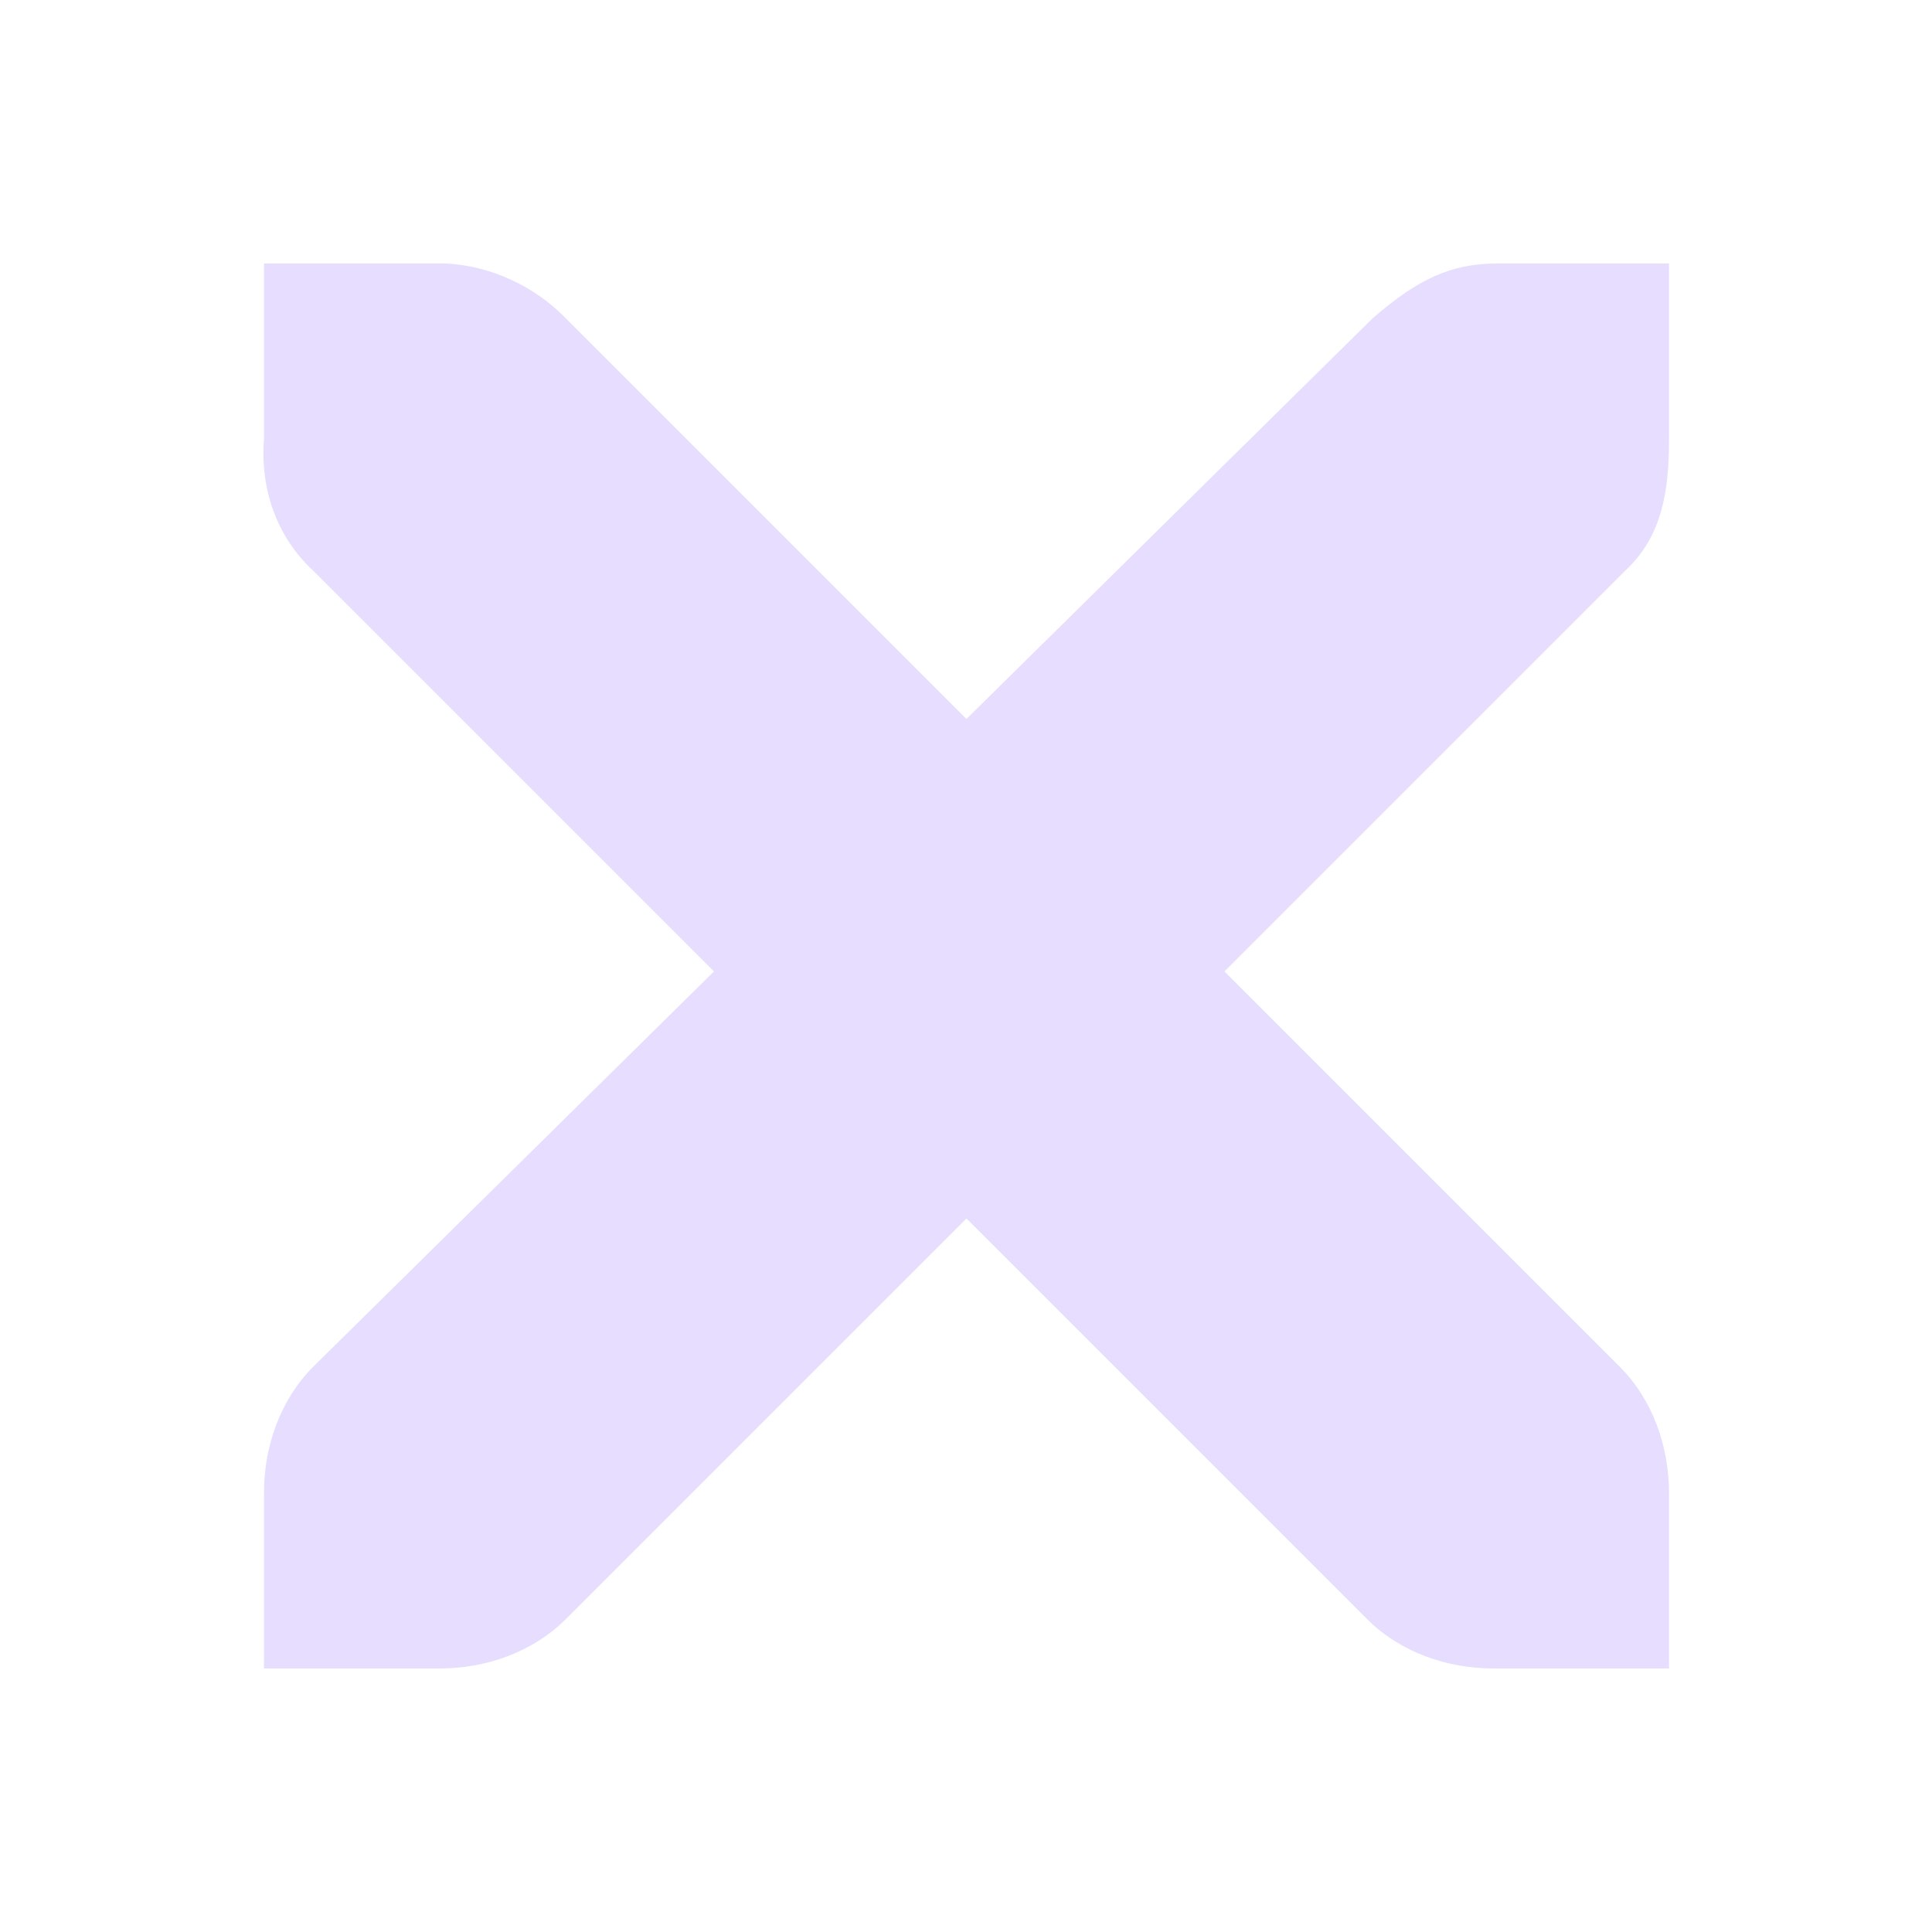 <svg fill="none" height="22" viewBox="0 0 22 22" width="22" xmlns="http://www.w3.org/2000/svg">
  <path d="m3.006 3h2c.021-0.0.042-.001.062 0 .51.022 1.02.257 1.375.625l4.562 4.562 4.625-4.562c.531-.461.893-.611 1.375-.625h2v2c0 .573-.069 1.101-.5 1.5l-4.562 4.562 4.5 4.5c.376.376.562.907.562 1.437v2h-2c-.531 0-1.061-.186-1.438-.562l-4.562-4.562-4.562 4.562c-.376.376-.907.562-1.437.562h-2v-2c0-.53.186-1.061.562-1.437l4.562-4.5-4.562-4.562c-.421-.389-.606-.938-.562-1.5v-2z" fill="#e6ddff"/>
</svg>
